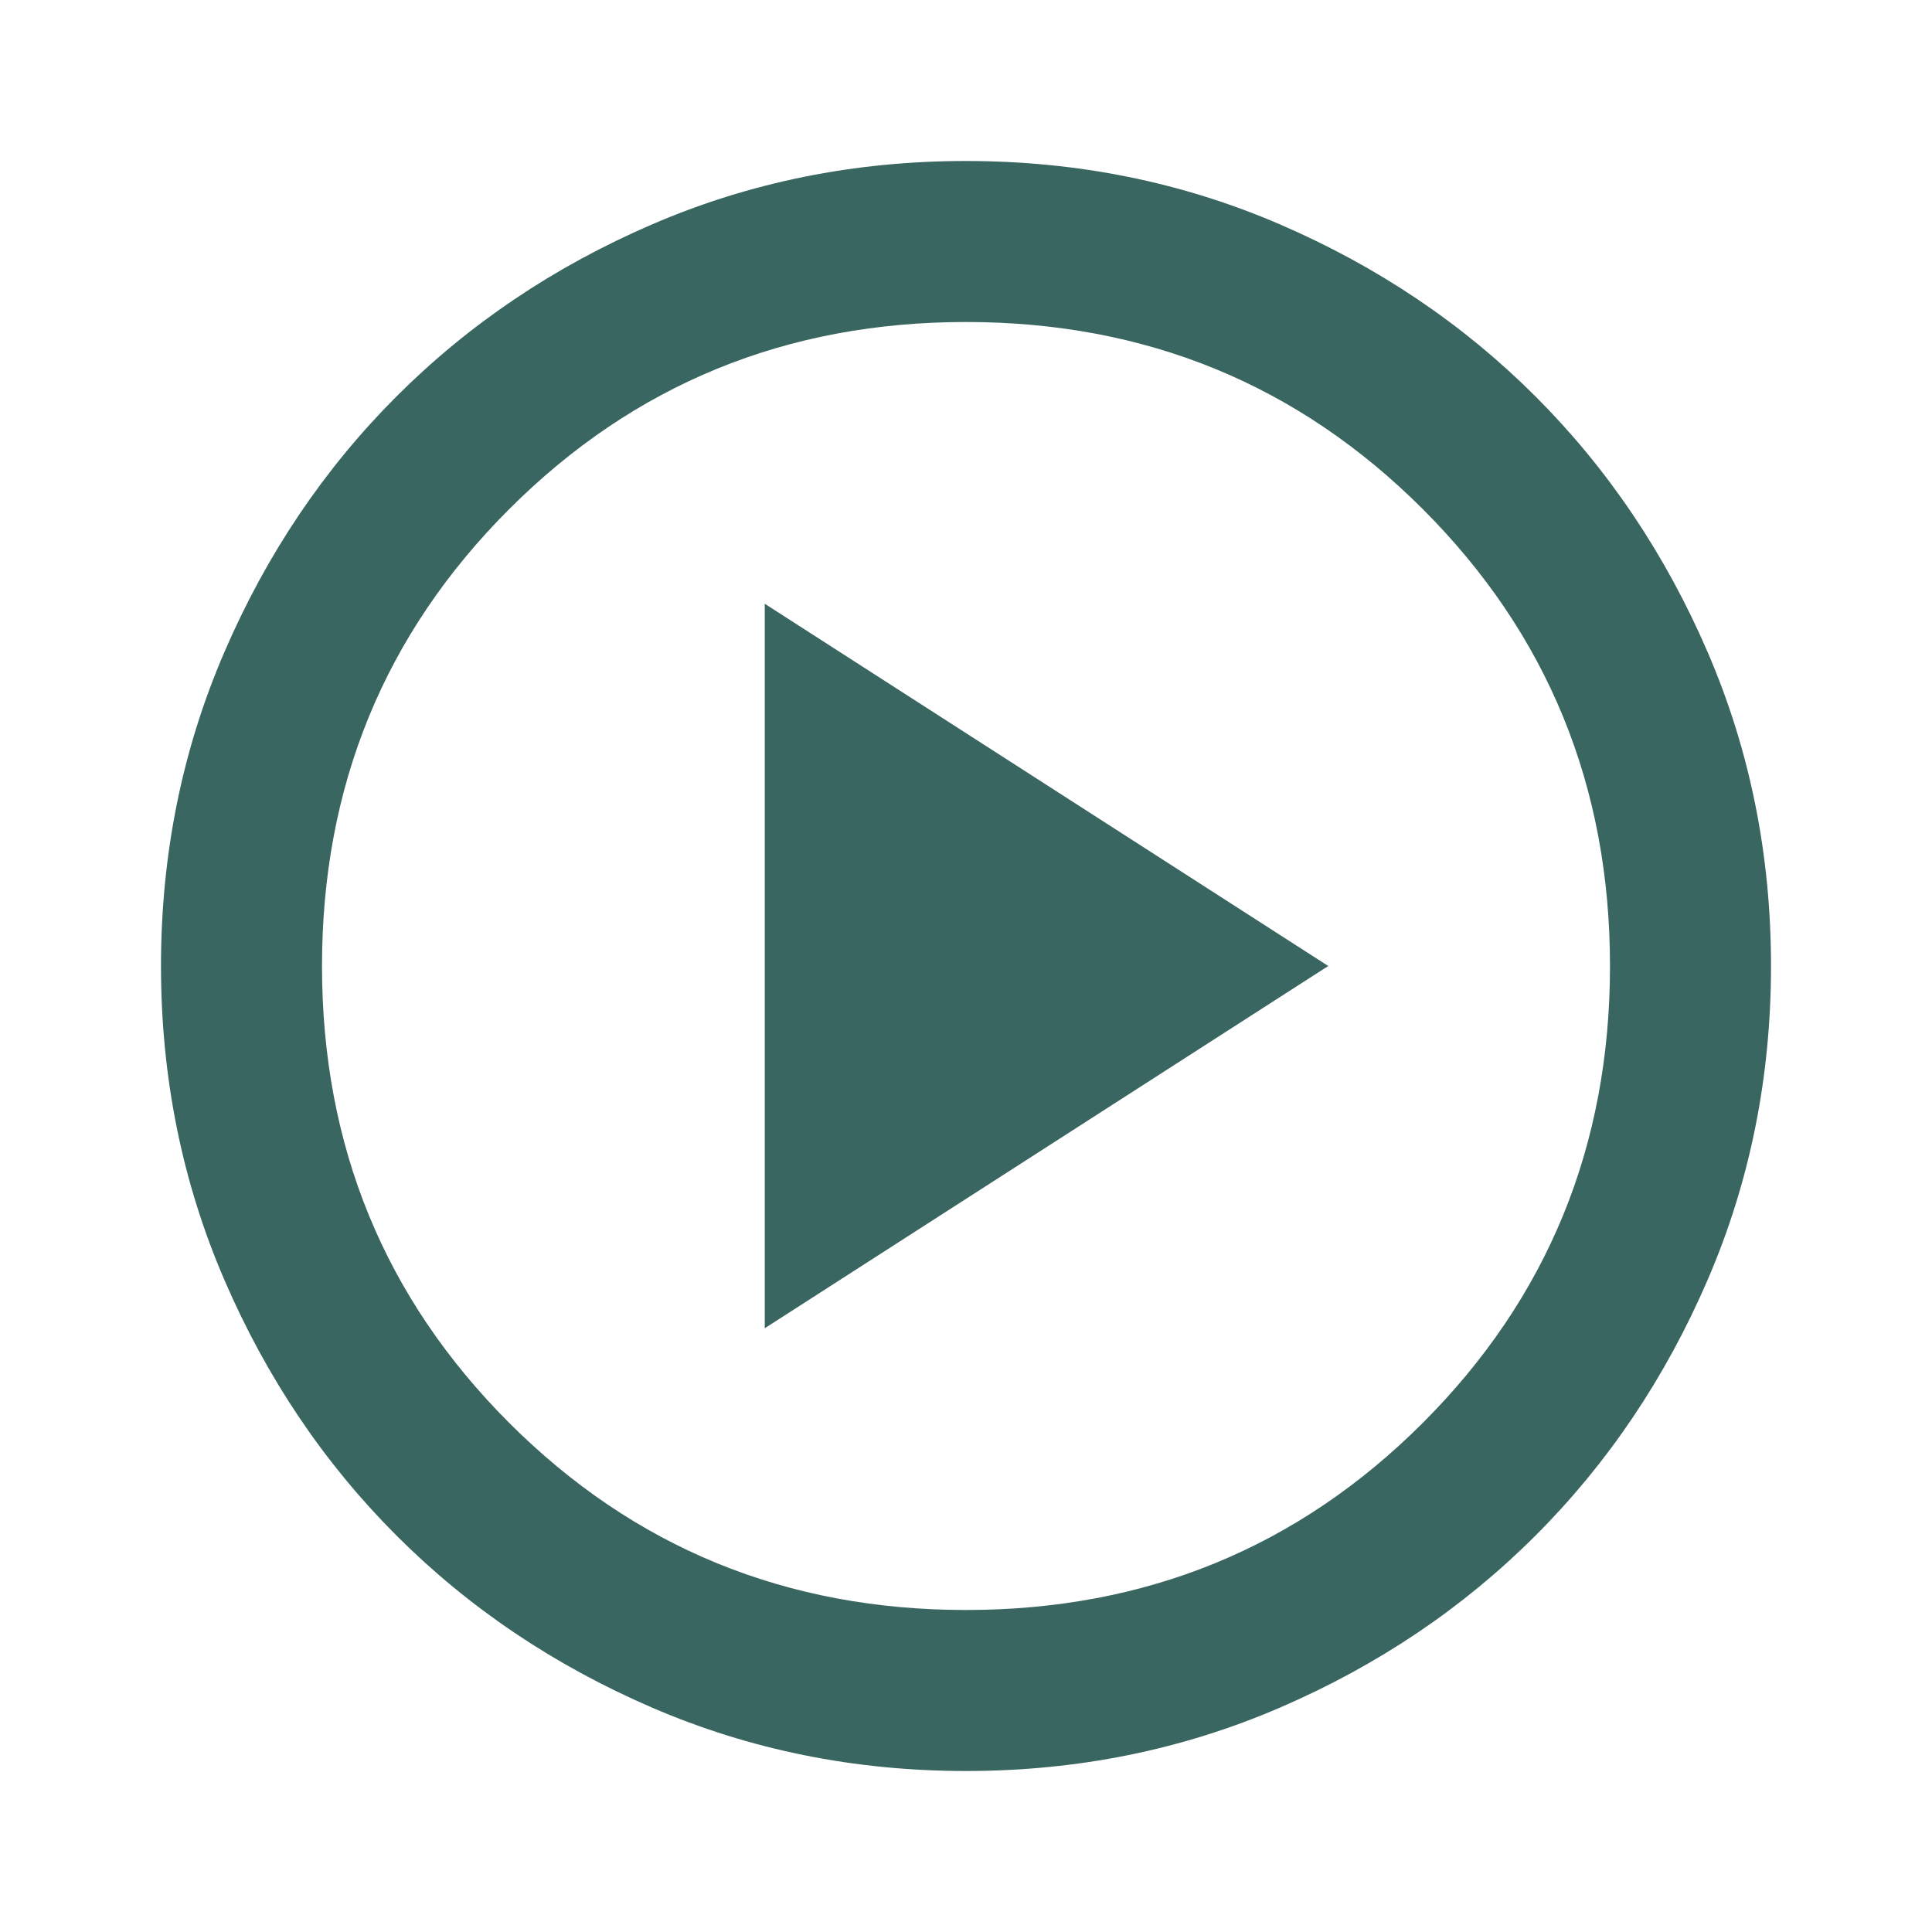 <svg width="124" height="124" viewBox="0 0 124 124" fill="none" xmlns="http://www.w3.org/2000/svg">
<mask id="mask0_17_2501" style="mask-type:alpha" maskUnits="userSpaceOnUse" x="0" y="0" width="124" height="124">
<rect width="124" height="124" fill="#D9D9D9"/>
</mask>
<g mask="url(#mask0_17_2501)">
<path d="M49.083 85.25L85.25 62L49.083 38.75V85.25ZM62 113.667C54.853 113.667 48.136 112.31 41.85 109.598C35.564 106.885 30.096 103.204 25.446 98.554C20.796 93.904 17.115 88.436 14.402 82.15C11.69 75.864 10.333 69.147 10.333 62C10.333 54.853 11.69 48.136 14.402 41.85C17.115 35.564 20.796 30.096 25.446 25.446C30.096 20.796 35.564 17.114 41.85 14.402C48.136 11.69 54.853 10.333 62 10.333C69.147 10.333 75.864 11.69 82.15 14.402C88.436 17.114 93.904 20.796 98.554 25.446C103.204 30.096 106.885 35.564 109.598 41.85C112.31 48.136 113.667 54.853 113.667 62C113.667 69.147 112.31 75.864 109.598 82.15C106.885 88.436 103.204 93.904 98.554 98.554C93.904 103.204 88.436 106.885 82.15 109.598C75.864 112.31 69.147 113.667 62 113.667ZM62 103.333C73.539 103.333 83.312 99.329 91.321 91.321C99.329 83.312 103.333 73.539 103.333 62C103.333 50.461 99.329 40.687 91.321 32.679C83.312 24.671 73.539 20.667 62 20.667C50.461 20.667 40.688 24.671 32.679 32.679C24.671 40.687 20.667 50.461 20.667 62C20.667 73.539 24.671 83.312 32.679 91.321C40.688 99.329 50.461 103.333 62 103.333Z" fill="#396660"/>
</g>
</svg>
